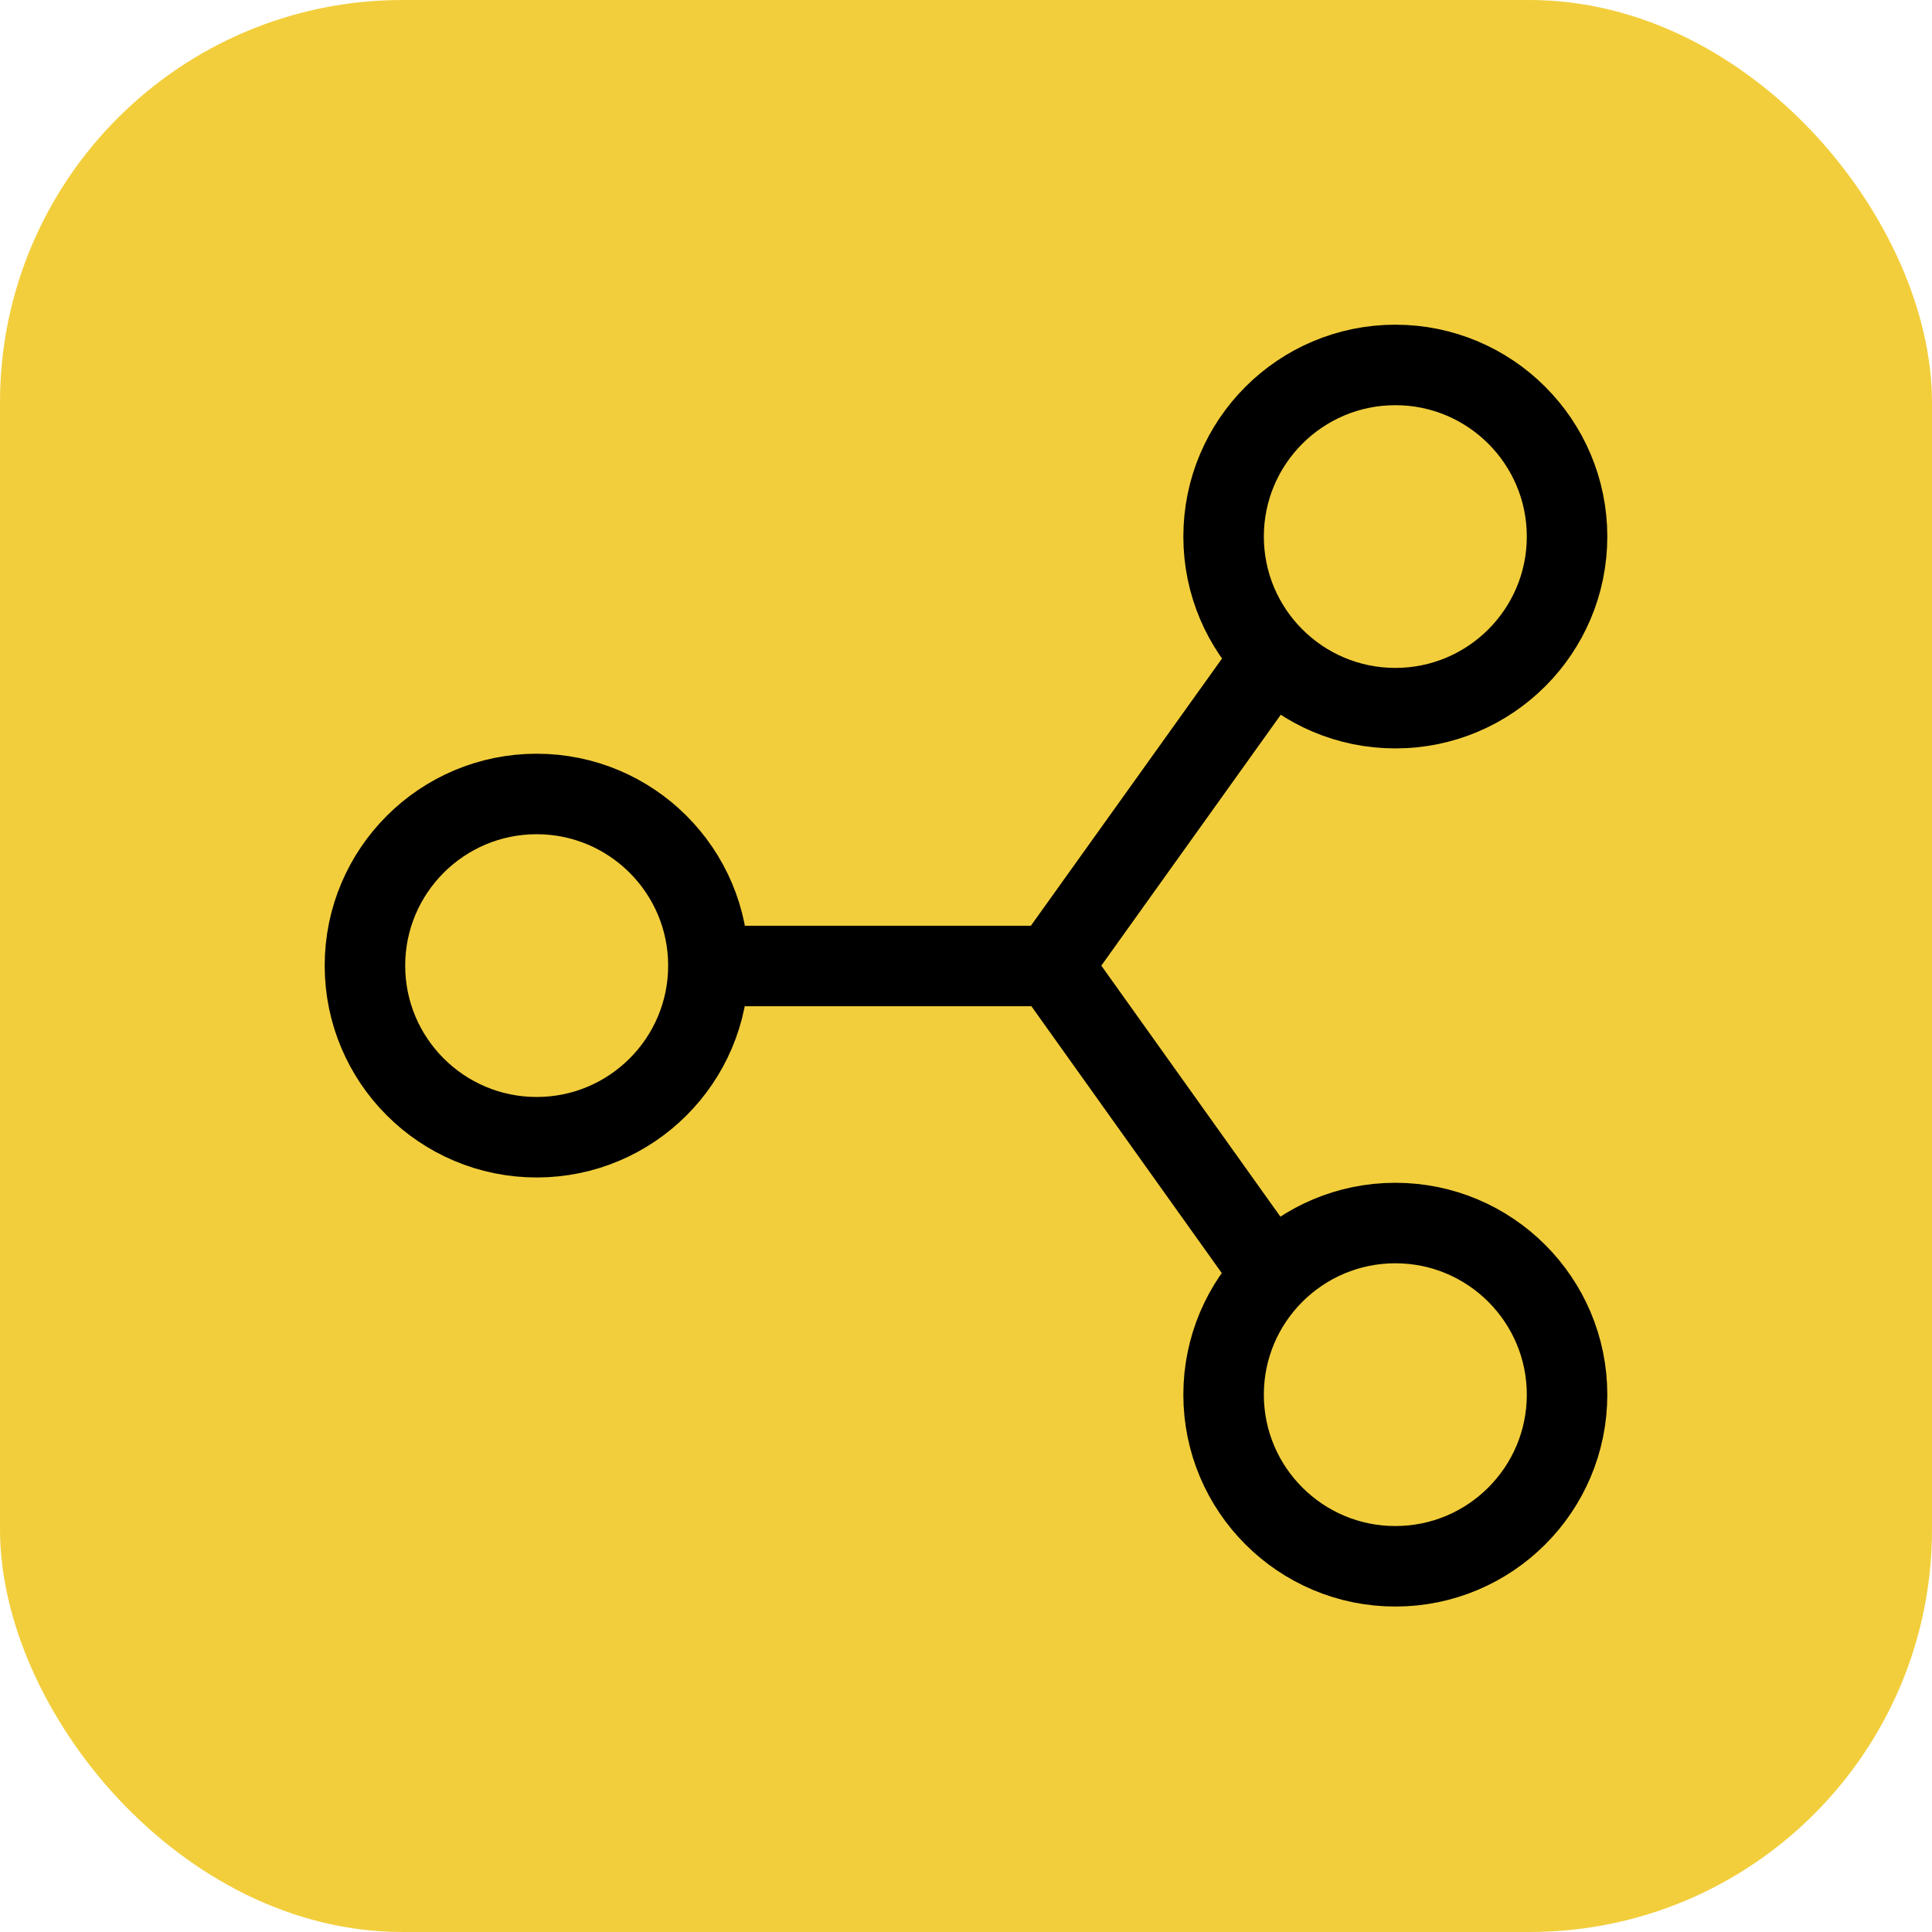 <svg width="48" height="48" viewBox="0 0 48 48" fill="none" xmlns="http://www.w3.org/2000/svg">
<rect width="48" height="48" rx="10" fill="#F2CE3C"/>
<path d="M17.6 24L26.133 24M31.467 16.533L26.133 23.99L31.467 31.467M38.933 13.331C38.933 15.684 37.022 17.594 34.667 17.594C32.312 17.594 30.4 15.684 30.4 13.331C30.4 10.977 32.312 9.067 34.667 9.067C37.022 9.067 38.933 10.977 38.933 13.331ZM38.933 34.65C38.933 37.004 37.022 38.914 34.667 38.914C32.312 38.914 30.4 37.004 30.4 34.65C30.4 32.296 32.312 30.386 34.667 30.386C37.022 30.386 38.933 32.296 38.933 34.65ZM17.6 23.99C17.6 26.344 15.688 28.254 13.333 28.254C10.978 28.254 9.067 26.344 9.067 23.99C9.067 21.637 10.978 19.726 13.333 19.726C15.688 19.726 17.6 21.637 17.6 23.99Z" stroke="black" stroke-width="2" stroke-linecap="square"/>
</svg>
